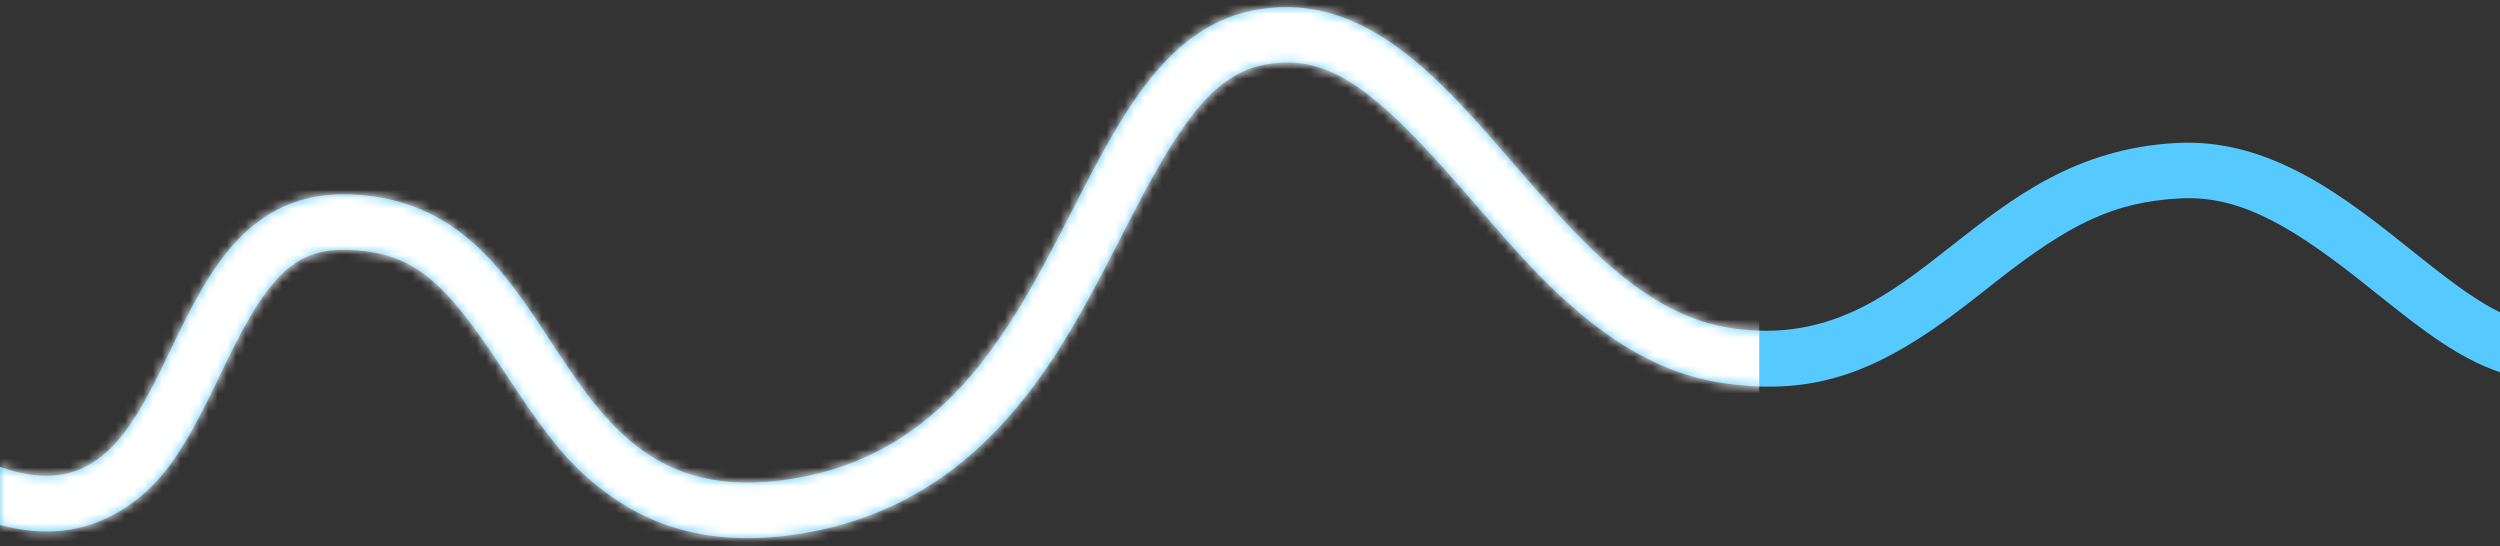 <svg width="270" height="59" viewBox="0 0 270 59" fill="none" xmlns="http://www.w3.org/2000/svg">
<rect x="0" y="0" width="270" height="59" fill="#333333" stroke="none"/>
<path fill-rule="evenodd" clip-rule="evenodd" d="M270 33.724C266.978 32.252 263.833 29.74 260.454 27.04C253.353 21.368 245.215 14.867 235 15.443C224.11 16.057 217.287 21.426 210.857 26.484C203.961 31.909 197.519 36.978 187 35.443C177.625 34.075 170.581 25.918 163.622 17.859C155.492 8.444 147.478 -0.836 136 1C126.13 2.579 121.178 12.239 115.791 22.748C109.551 34.922 102.728 48.233 87 51.443C71.168 54.674 65.369 45.84 59.478 36.865C54.465 29.228 49.386 21.49 38 21C26.733 20.515 22.406 29.507 18.4 37.832C14.299 46.355 10.533 54.179 0 50.421V56.696C4.696 57.952 8.903 57.535 12.674 55.366C17.129 52.802 19.577 49.17 23.219 41.652C23.263 41.561 23.395 41.288 23.561 40.942L23.561 40.942C23.906 40.227 24.402 39.199 24.59 38.813C29.052 29.653 31.992 26.747 37.742 26.994C44.609 27.29 47.91 30.18 54.256 39.843L54.623 40.402C59.313 47.546 61.882 50.748 66.21 53.744C72.161 57.864 79.357 59.127 88.2 57.322C96.064 55.717 102.507 51.907 107.937 46.123C112.067 41.724 115.259 36.74 119.182 29.258C119.707 28.257 121.093 25.561 121.878 24.032L121.878 24.032C122.162 23.48 122.368 23.08 122.425 22.969C128.176 11.875 131.746 7.757 136.948 6.925C143.429 5.888 148.349 9.372 158.293 20.869C158.559 21.176 158.834 21.495 159.38 22.127C164.568 28.133 167.232 30.979 170.715 33.897C175.63 38.015 180.613 40.575 186.134 41.38C196.213 42.851 203.134 40.05 212.464 32.844C213.217 32.263 215.873 30.174 215.739 30.279C223.512 24.2 228.216 21.835 235.338 21.433C241.227 21.101 246.449 23.647 254.479 29.956L254.545 30.009C255.115 30.463 259.162 33.688 260.375 34.611C262.738 36.409 264.695 37.724 266.648 38.751C267.772 39.342 268.89 39.827 270 40.199V33.724Z" fill="#56CAFF"/>
<mask id="mask0" mask-type="alpha" maskUnits="userSpaceOnUse" x="0" y="0" width="270" height="59">
<path fill-rule="evenodd" clip-rule="evenodd" d="M270 33.724C266.978 32.252 263.833 29.74 260.454 27.04C253.353 21.368 245.215 14.867 235 15.443C224.11 16.057 217.287 21.426 210.857 26.484C203.961 31.909 197.519 36.978 187 35.443C177.625 34.075 170.581 25.918 163.622 17.859C155.492 8.444 147.478 -0.836 136 1C126.13 2.579 121.178 12.239 115.791 22.748C109.551 34.922 102.728 48.233 87 51.443C71.168 54.674 65.369 45.84 59.478 36.865C54.465 29.228 49.386 21.49 38 21C26.733 20.515 22.406 29.507 18.4 37.832C14.299 46.355 10.533 54.179 0 50.421V56.696C4.696 57.952 8.903 57.535 12.674 55.366C17.129 52.802 19.577 49.17 23.219 41.652C23.263 41.561 23.395 41.288 23.561 40.942L23.561 40.942C23.906 40.227 24.402 39.199 24.59 38.813C29.052 29.653 31.992 26.747 37.742 26.994C44.609 27.29 47.91 30.18 54.256 39.843L54.623 40.402C59.313 47.546 61.882 50.748 66.21 53.744C72.161 57.864 79.357 59.127 88.2 57.322C96.064 55.717 102.507 51.907 107.937 46.123C112.067 41.724 115.259 36.74 119.182 29.258C119.707 28.257 121.093 25.561 121.878 24.032L121.878 24.032C122.162 23.48 122.368 23.08 122.425 22.969C128.176 11.875 131.746 7.757 136.948 6.925C143.429 5.888 148.349 9.372 158.293 20.869C158.559 21.176 158.834 21.495 159.38 22.127C164.568 28.133 167.232 30.979 170.715 33.897C175.63 38.015 180.613 40.575 186.134 41.38C196.213 42.851 203.134 40.05 212.464 32.844C213.217 32.263 215.873 30.174 215.739 30.279C223.512 24.2 228.216 21.835 235.338 21.433C241.227 21.101 246.449 23.647 254.479 29.956L254.545 30.009C255.115 30.463 259.162 33.688 260.375 34.611C262.738 36.409 264.695 37.724 266.648 38.751C267.772 39.342 268.89 39.827 270 40.199V33.724Z" fill="white"/>
</mask>
<g mask="url(#mask0)">
<rect y="-9" width="190" height="101" fill="white"/>
</g>
</svg>
